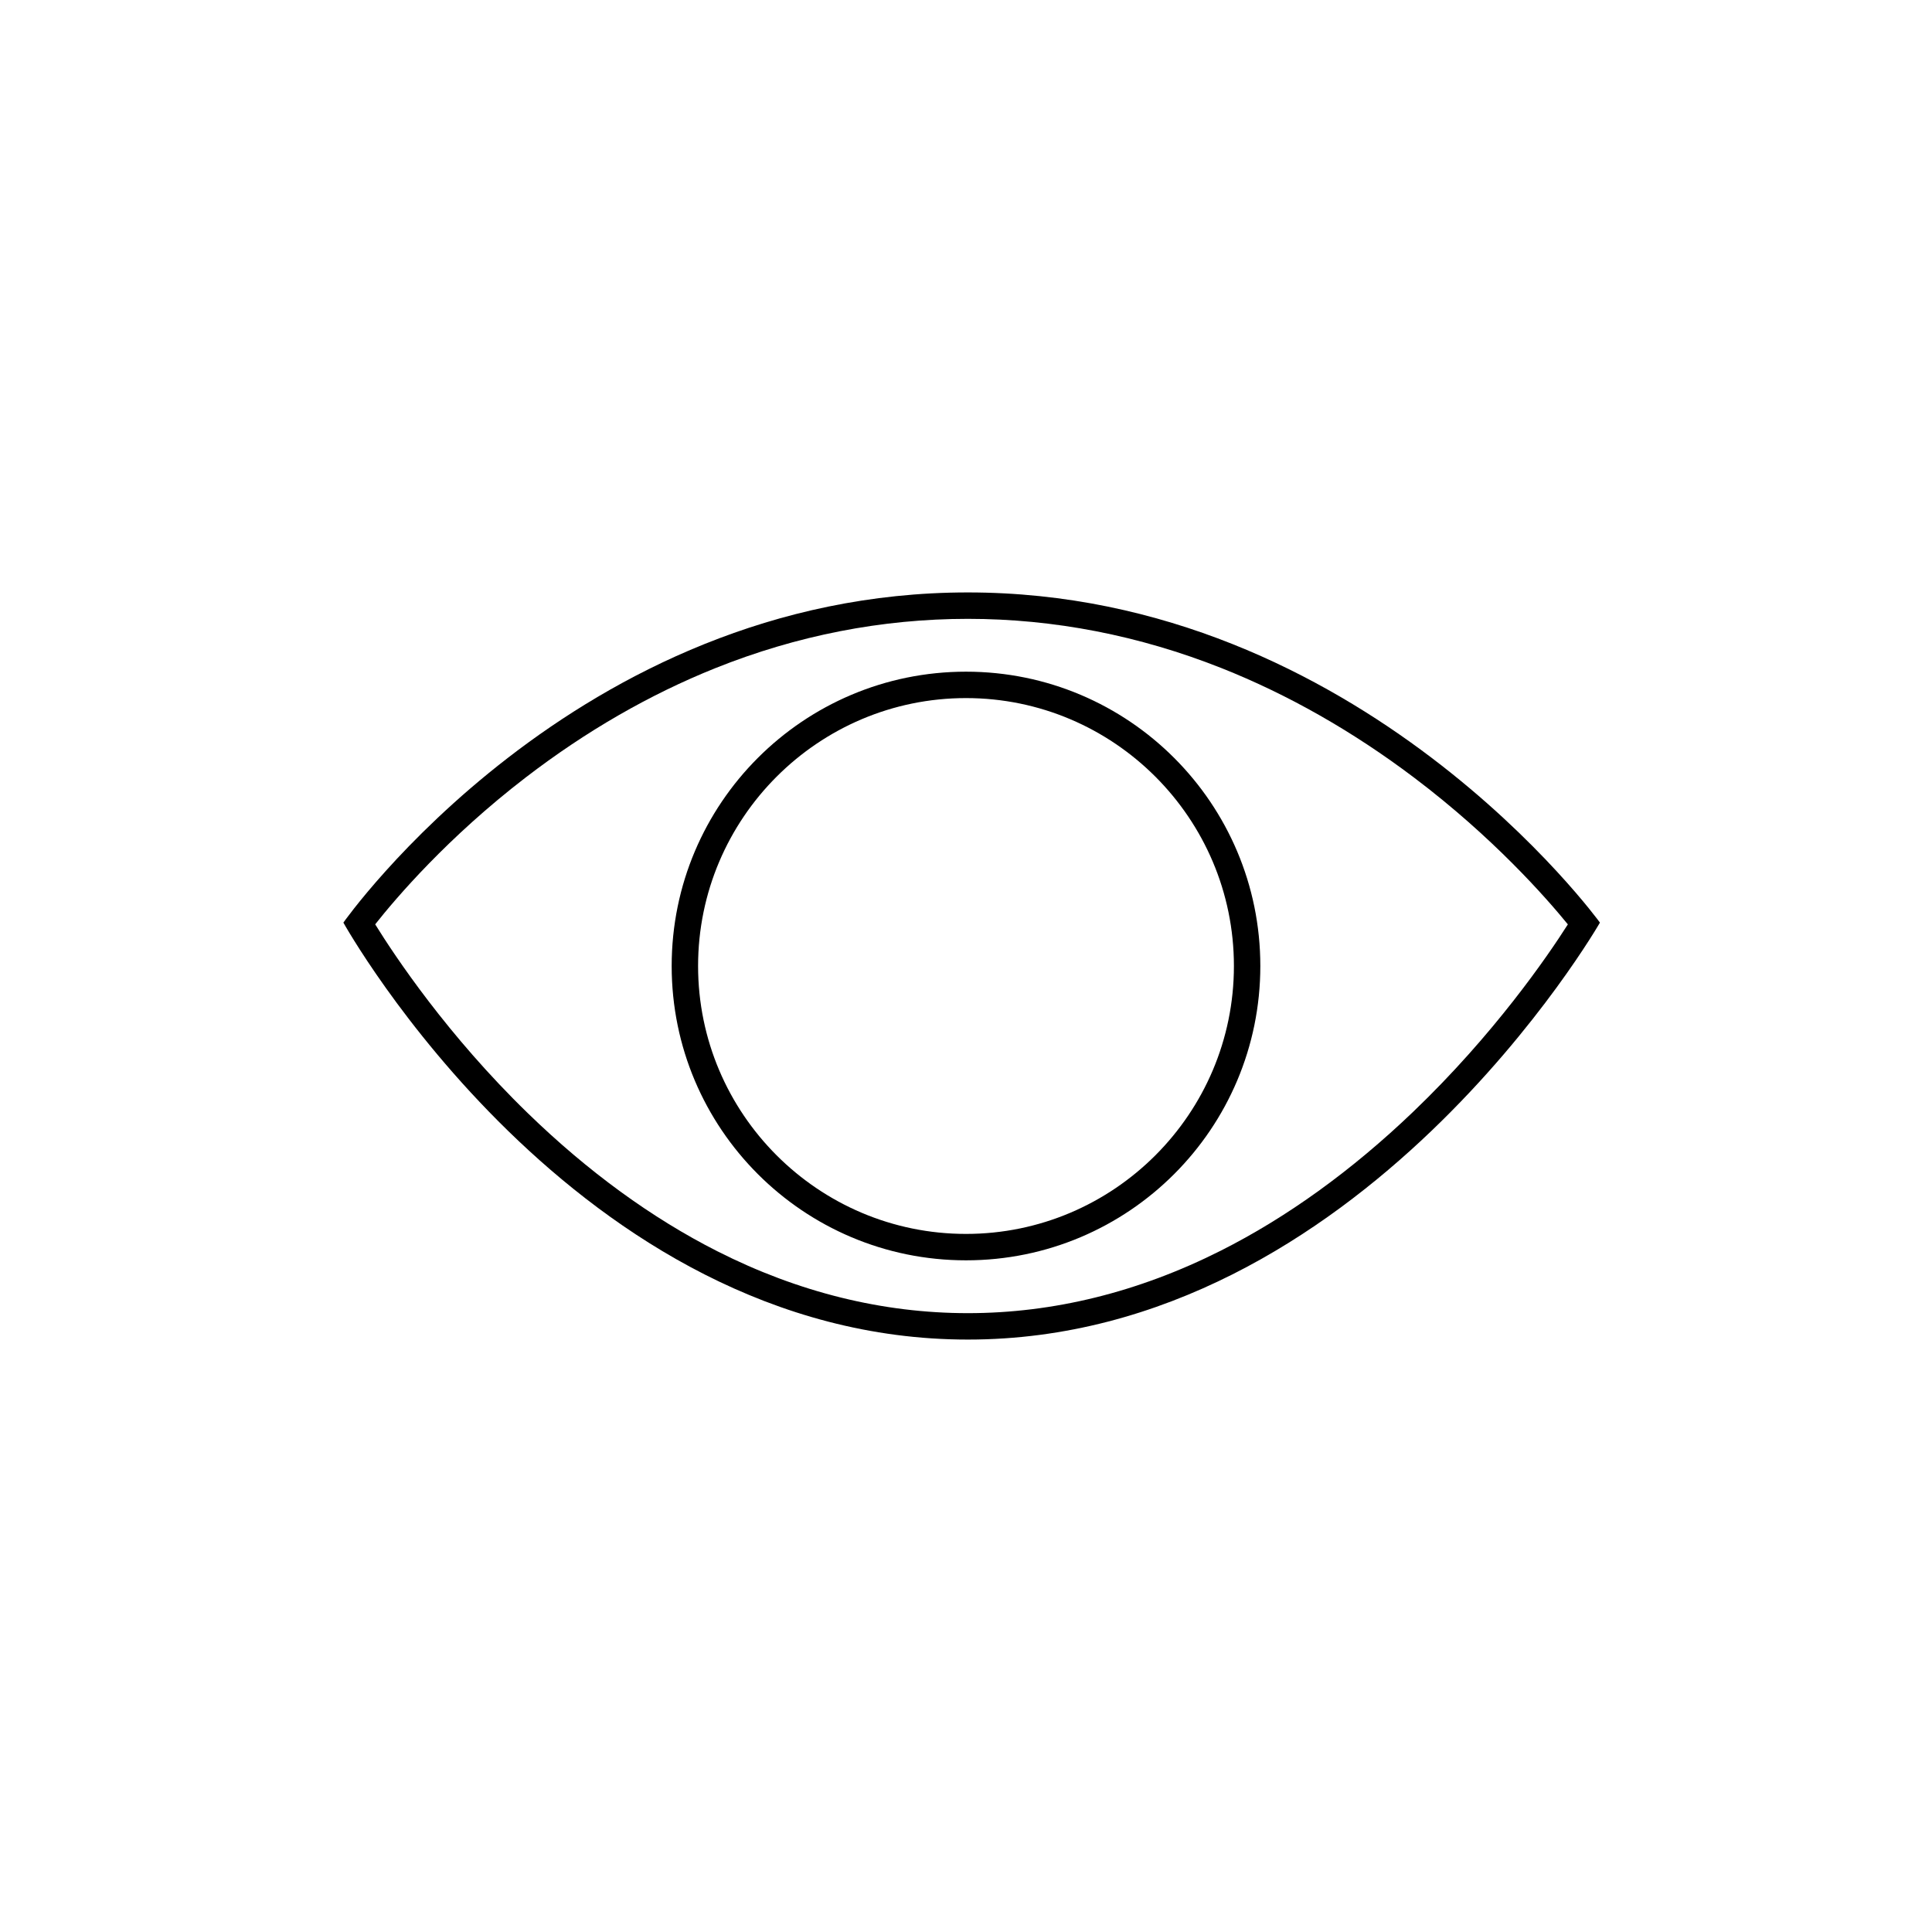 <svg version="1.2" baseProfile="tiny" id="eye" class="eye"
	 xmlns="http://www.w3.org/2000/svg" xmlns:xlink="http://www.w3.org/1999/xlink" x="0px" y="0px" viewBox="0 0 512 512"
	 xml:space="preserve">
<path id="eye_1" d="M256.5,164c22.77,0,45.39,4.4,67.25,13.07c17.58,6.98,34.73,16.73,50.96,28.98c21.02,15.87,35.09,31.93,40.79,38.92
	c-5.38,8.45-19.54,29.13-41.04,49.71c-16.26,15.56-33.42,27.94-51,36.79C301.67,342.44,279.14,348,256.5,348
	c-22.56,0-44.91-5.52-66.41-16.41c-17.38-8.8-34.28-21.11-50.22-36.59c-21.29-20.67-35.22-41.61-40.44-50.04
	c5.49-6.95,19.21-23.05,39.92-38.95c15.93-12.24,32.84-21.98,50.24-28.95C211.23,168.39,233.74,164,256.5,164 M256.5,157
	C152.39,157,91,244.5,91,244.5S152.39,355,256.5,355S424,244.5,424,244.5S360.61,157,256.5,157L256.5,157z"/>
<path id="eye_2" d="M256,185c39.15,0,71,31.85,71,71s-31.85,71-71,71s-71-31.85-71-71S216.85,185,256,185 M256,178c-43.08,0-78,34.92-78,78
	s34.92,78,78,78s78-34.92,78-78S299.08,178,256,178L256,178z"/>
</svg>
